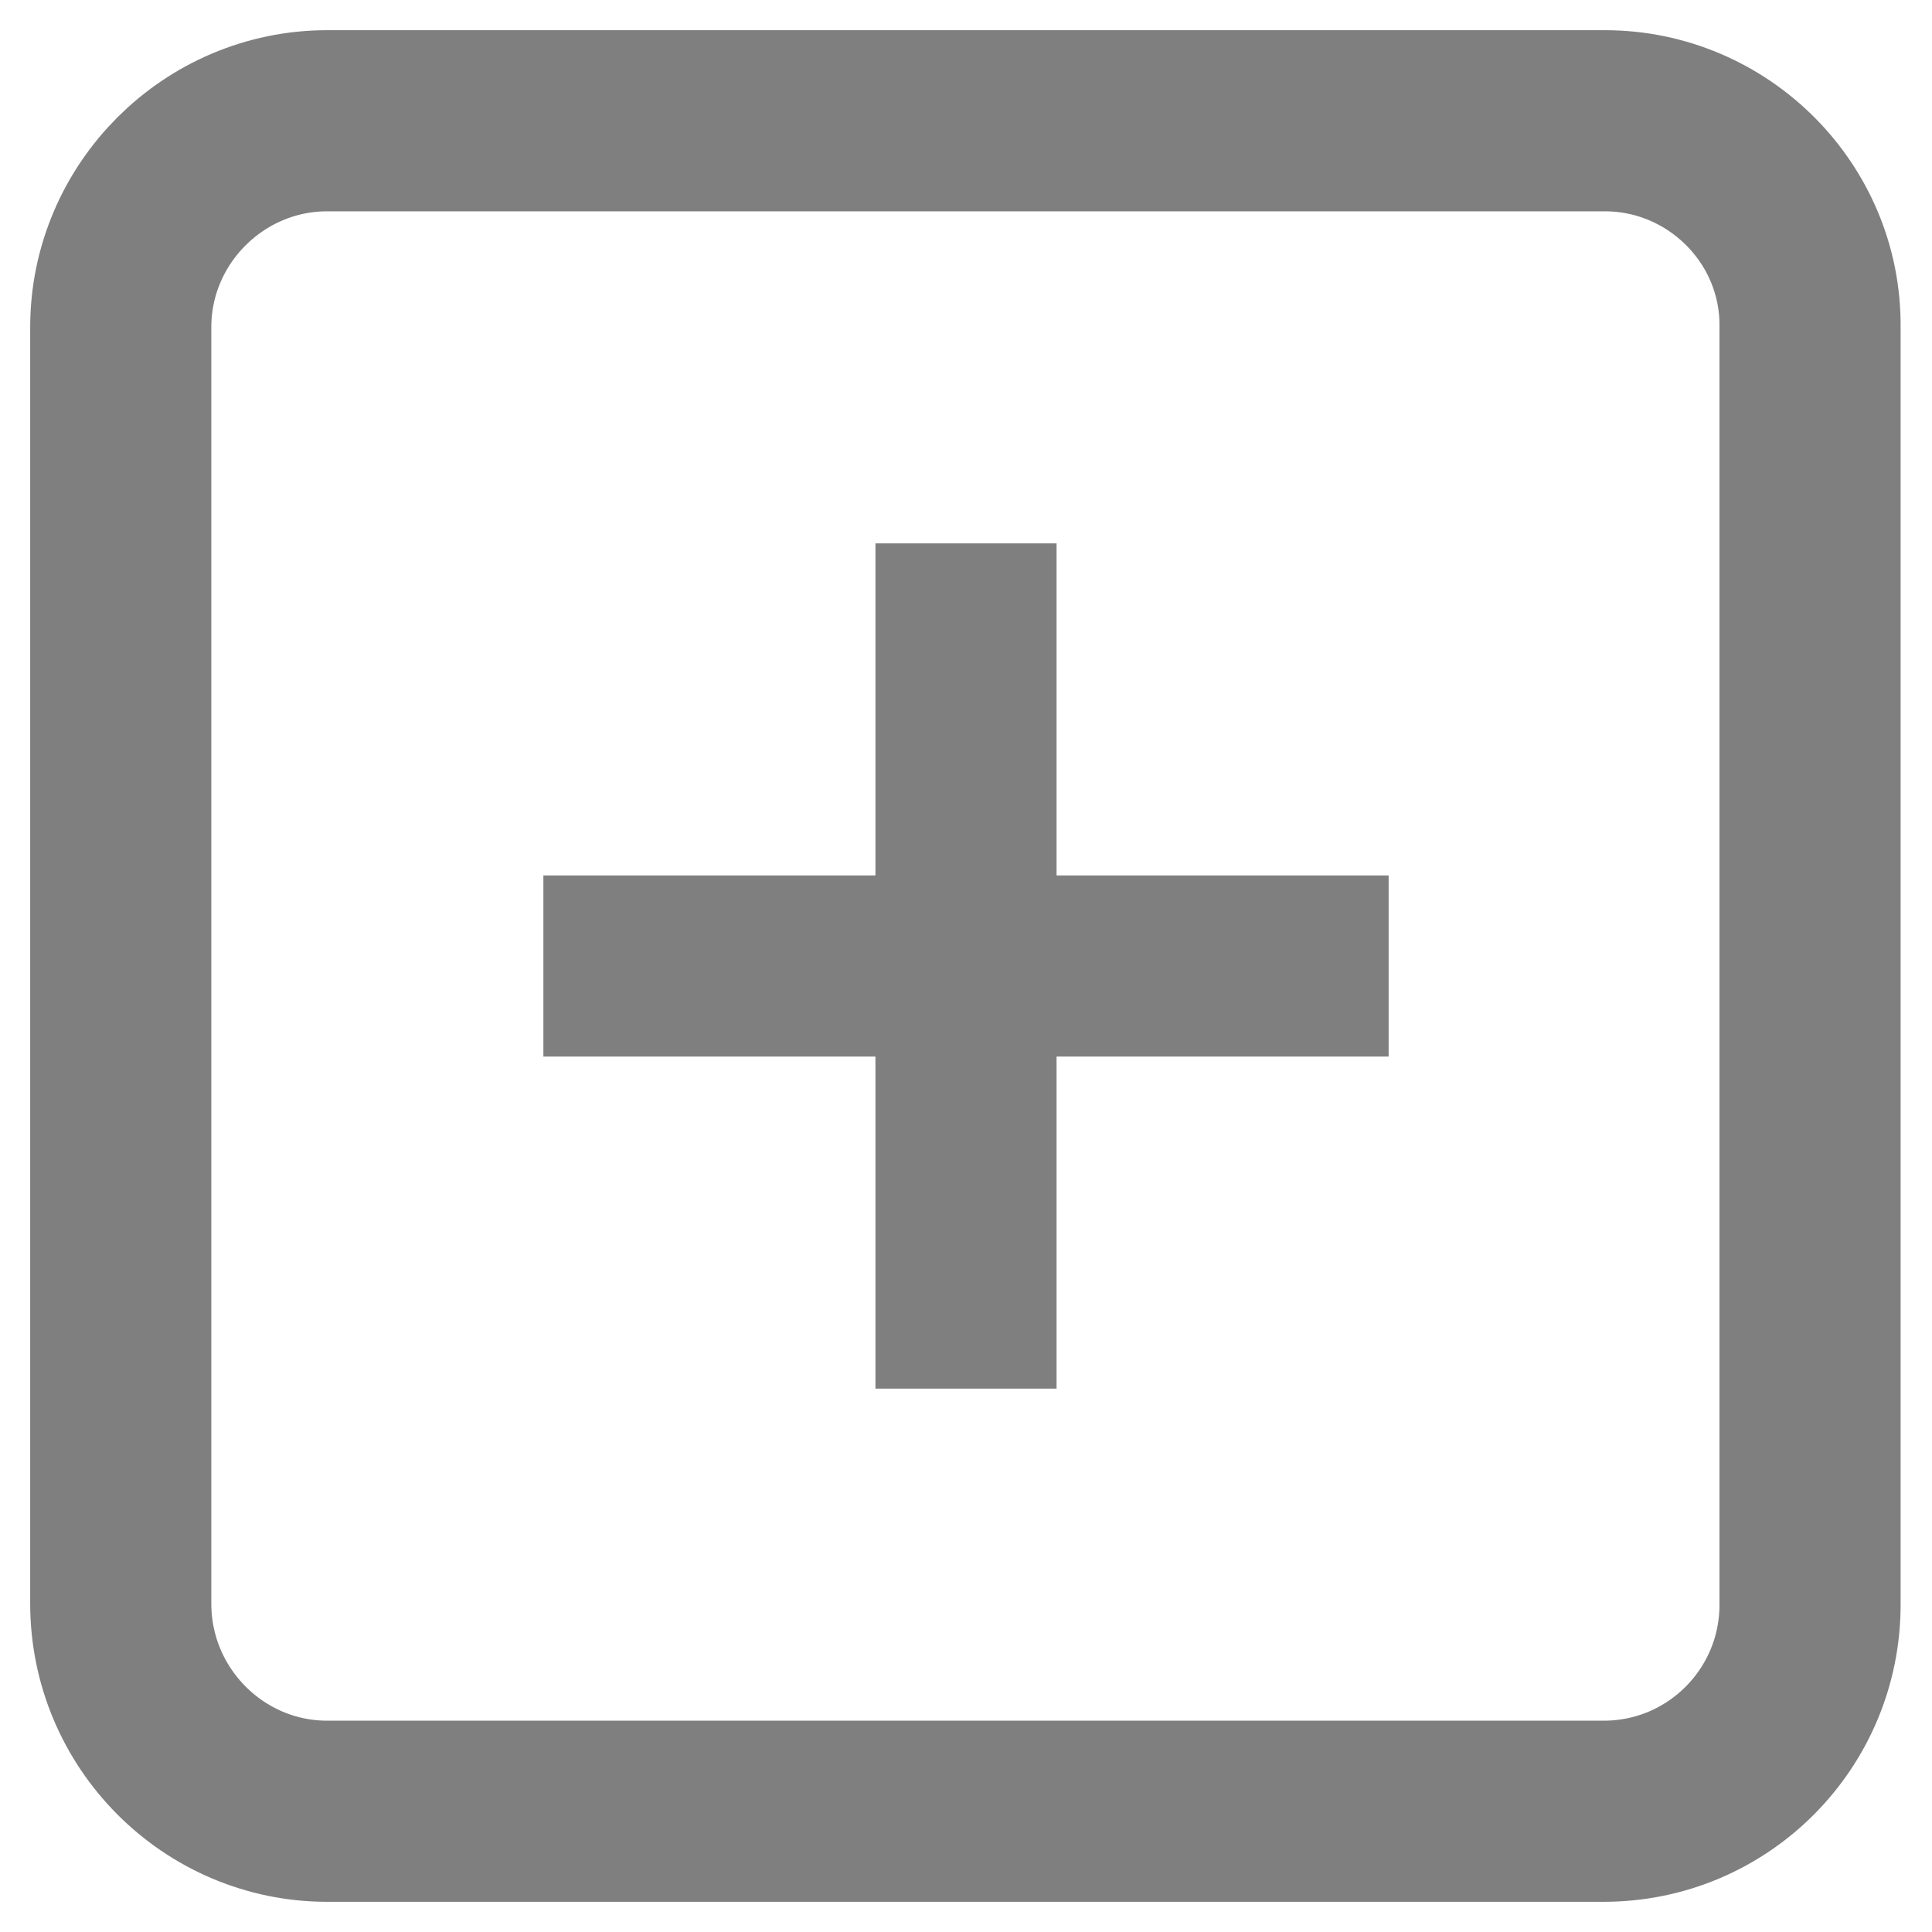<svg width="16" height="16" viewBox="0 0 16 16" fill="none" xmlns="http://www.w3.org/2000/svg">
<g clip-path="url(#clip0_1_33)">
<path d="M2.71 15H13.28C14.23 15 14.99 14.23 14.99 13.29V2.71C15 1.77 14.23 1 13.29 1H2.71C1.77 1 1 1.77 1 2.71V13.28C1 14.23 1.77 15 2.71 15Z" stroke="#7F7F7F" stroke-width="1.5" stroke-miterlimit="10"/>
<path d="M8 4.5V11.5" stroke="#7F7F7F" stroke-width="1.5" stroke-miterlimit="10"/>
<path d="M4.5 8H11.5" stroke="#7F7F7F" stroke-width="1.5" stroke-miterlimit="10"/>
</g>
<defs>
<clipPath id="clip0_1_33">
<rect width="16" height="16" fill="white"/>
</clipPath>
</defs>
</svg>
